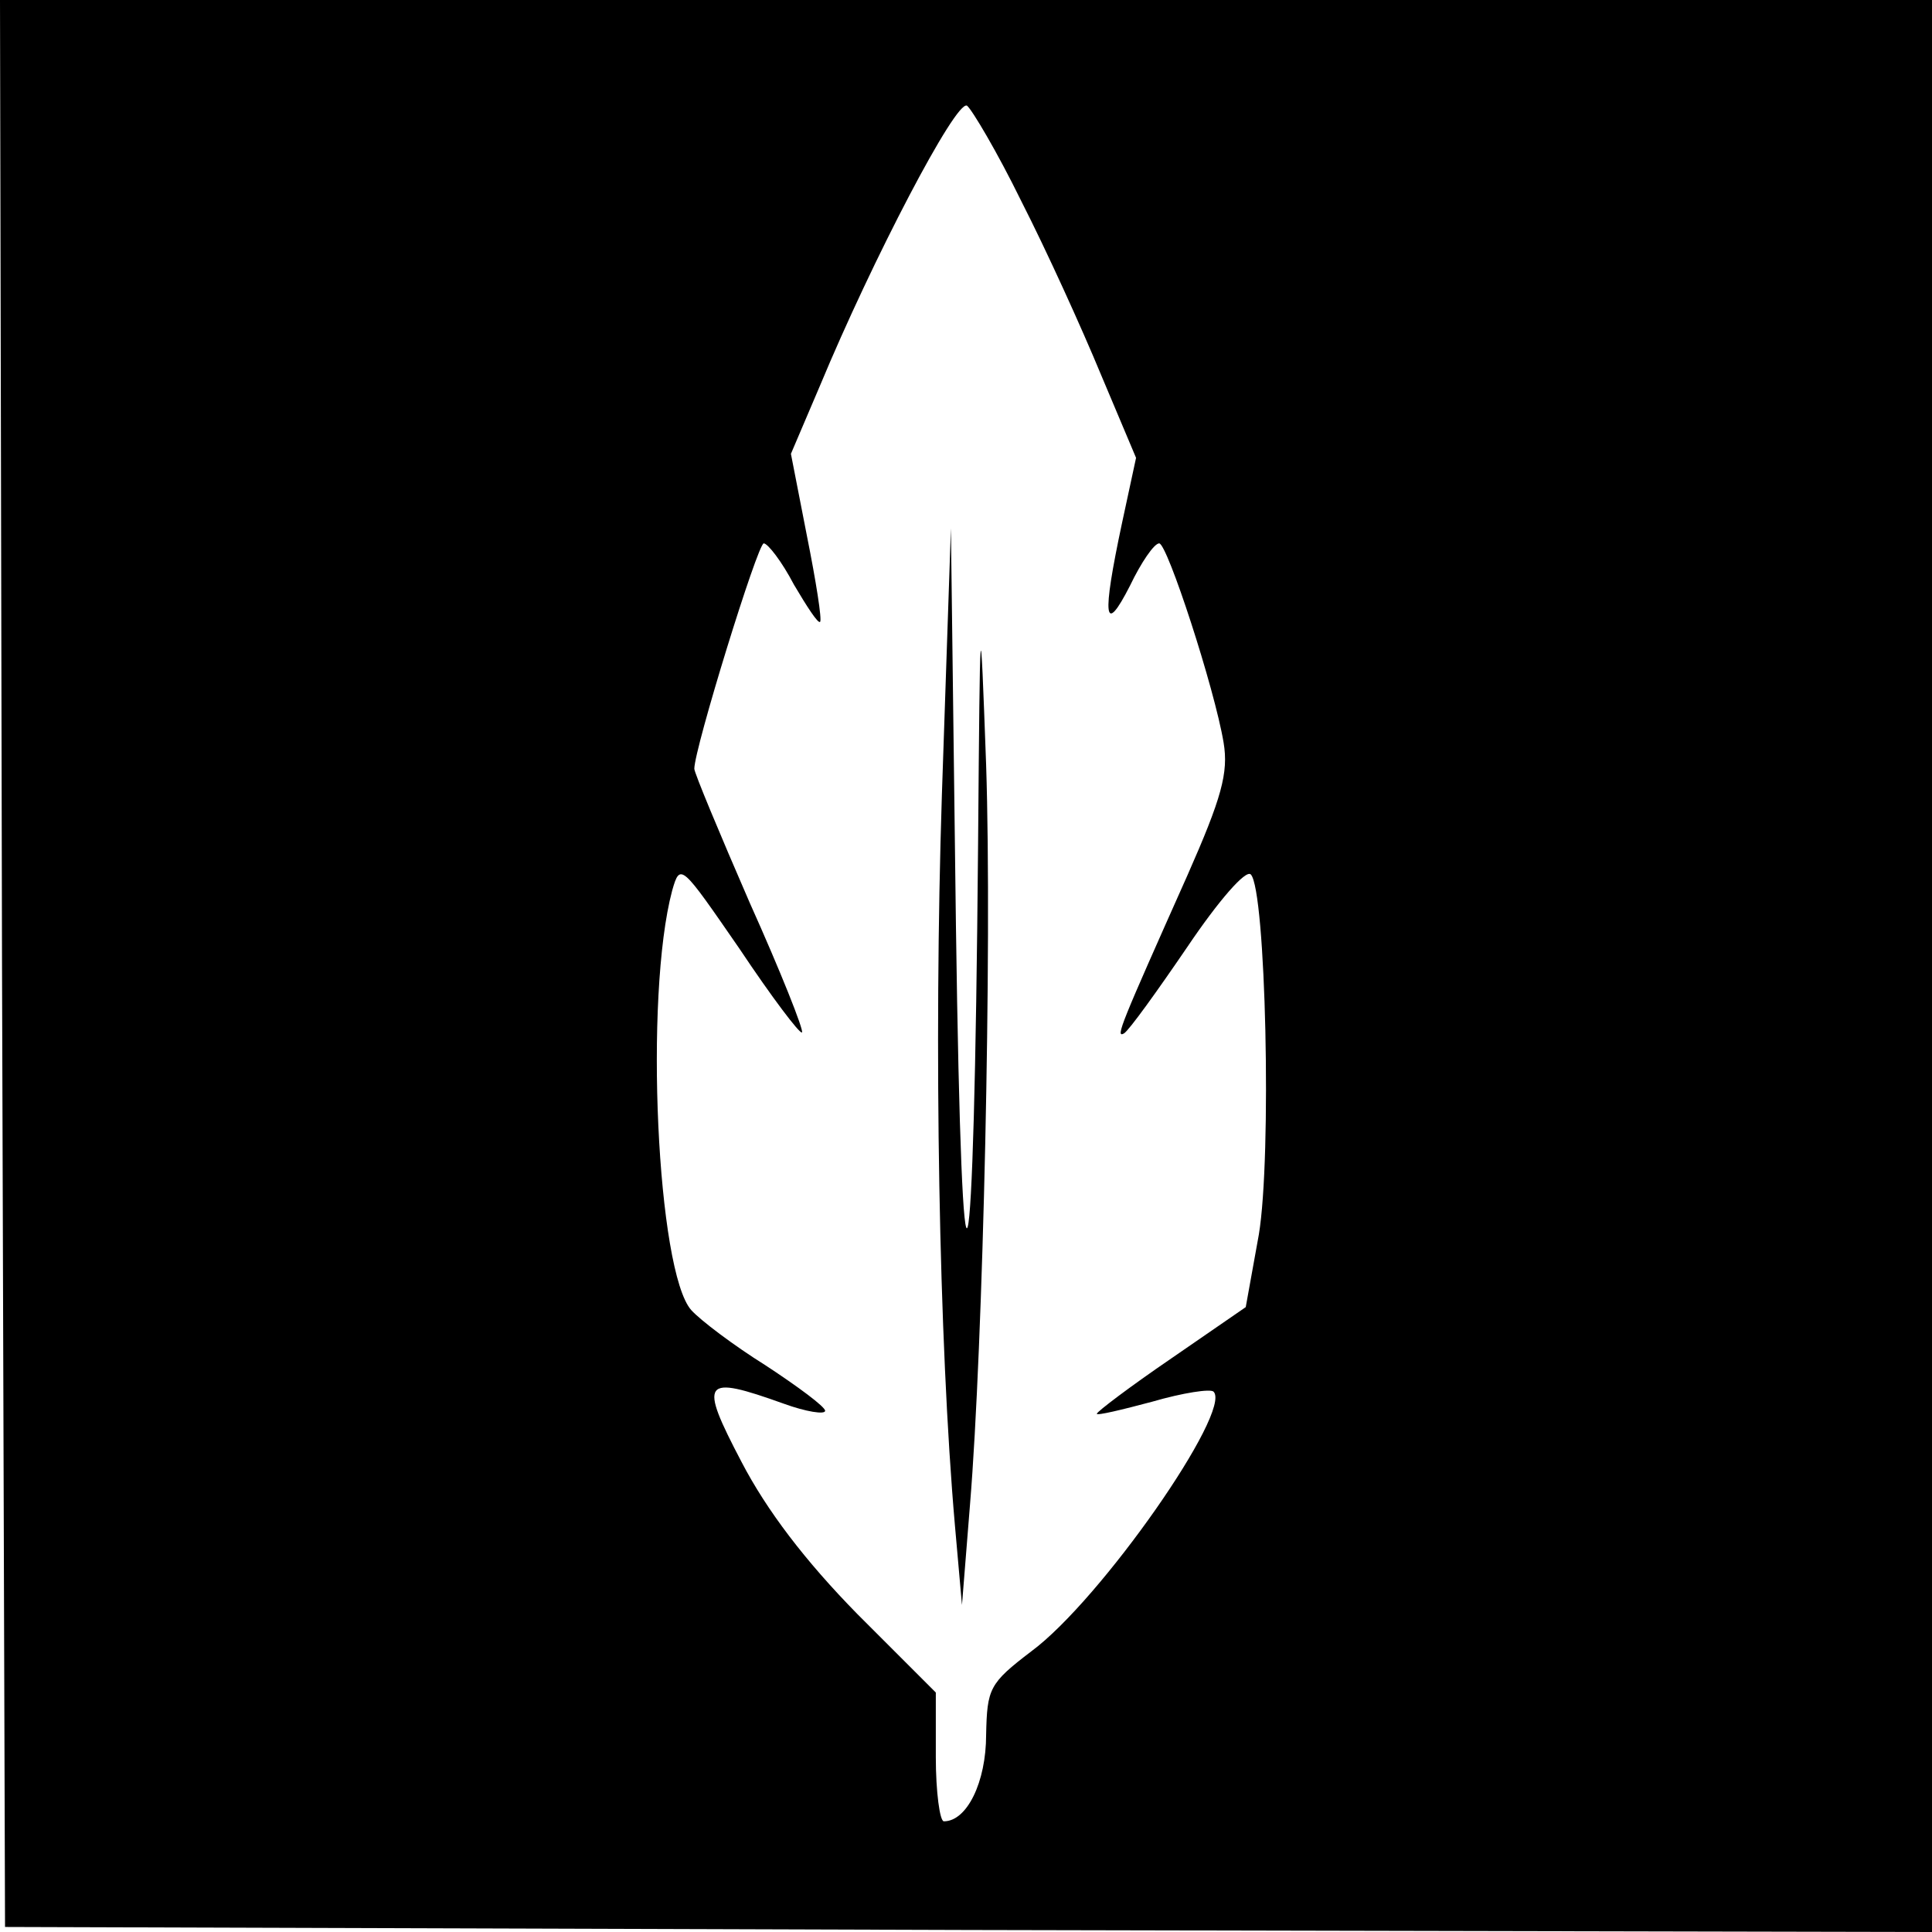 <?xml version="1.0" standalone="no"?>
<!DOCTYPE svg PUBLIC "-//W3C//DTD SVG 20010904//EN"
 "http://www.w3.org/TR/2001/REC-SVG-20010904/DTD/svg10.dtd">
<svg version="1.0" xmlns="http://www.w3.org/2000/svg"
 width="192pt" height="192pt" viewBox="0 0 192 192"
 preserveAspectRatio="xMidYMid meet">
<g transform="translate(0,192) scale(0.1,-0.1)"
fill="#000000" stroke="none">
<path d="M2 963 l3 -958 957 -3 958 -2 0 960 0 960 -960 0 -960 0 2 -957z
m1013 757 c25 -49 60 -126 79 -172 l35 -83 -14 -65 c-20 -94 -18 -113 8 -62
11 23 24 42 29 42 8 0 55 -144 64 -198 5 -30 -2 -55 -36 -132 -66 -148 -72
-162 -63 -157 5 3 33 42 63 86 31 46 58 77 63 72 15 -15 21 -280 8 -358 l-13
-72 -74 -51 c-41 -28 -74 -53 -74 -55 0 -2 25 4 55 12 31 9 58 13 61 10 19
-19 -112 -207 -181 -258 -42 -32 -44 -37 -45 -83 0 -47 -19 -86 -42 -86 -4 0
-8 29 -8 64 l0 64 -78 78 c-52 53 -90 103 -115 151 -43 82 -39 87 42 58 22 -8
41 -11 41 -7 0 4 -27 24 -59 45 -32 20 -65 45 -74 55 -34 38 -47 312 -19 417
8 28 9 26 67 -58 32 -48 60 -85 62 -83 2 2 -21 60 -52 129 -30 69 -55 129 -55
133 0 20 63 224 69 224 4 0 18 -18 30 -41 13 -22 24 -39 26 -37 2 2 -4 40 -13
85 l-16 82 29 68 c52 125 135 284 146 278 5 -4 30 -46 54 -95z"/>
<path d="M936 1129 c-8 -249 -3 -542 13 -725 l7 -79 8 100 c13 157 22 554 16
735 -6 163 -6 162 -8 -80 -4 -469 -16 -515 -22 -80 l-5 395 -9 -266z"/>
</g>
</svg>
